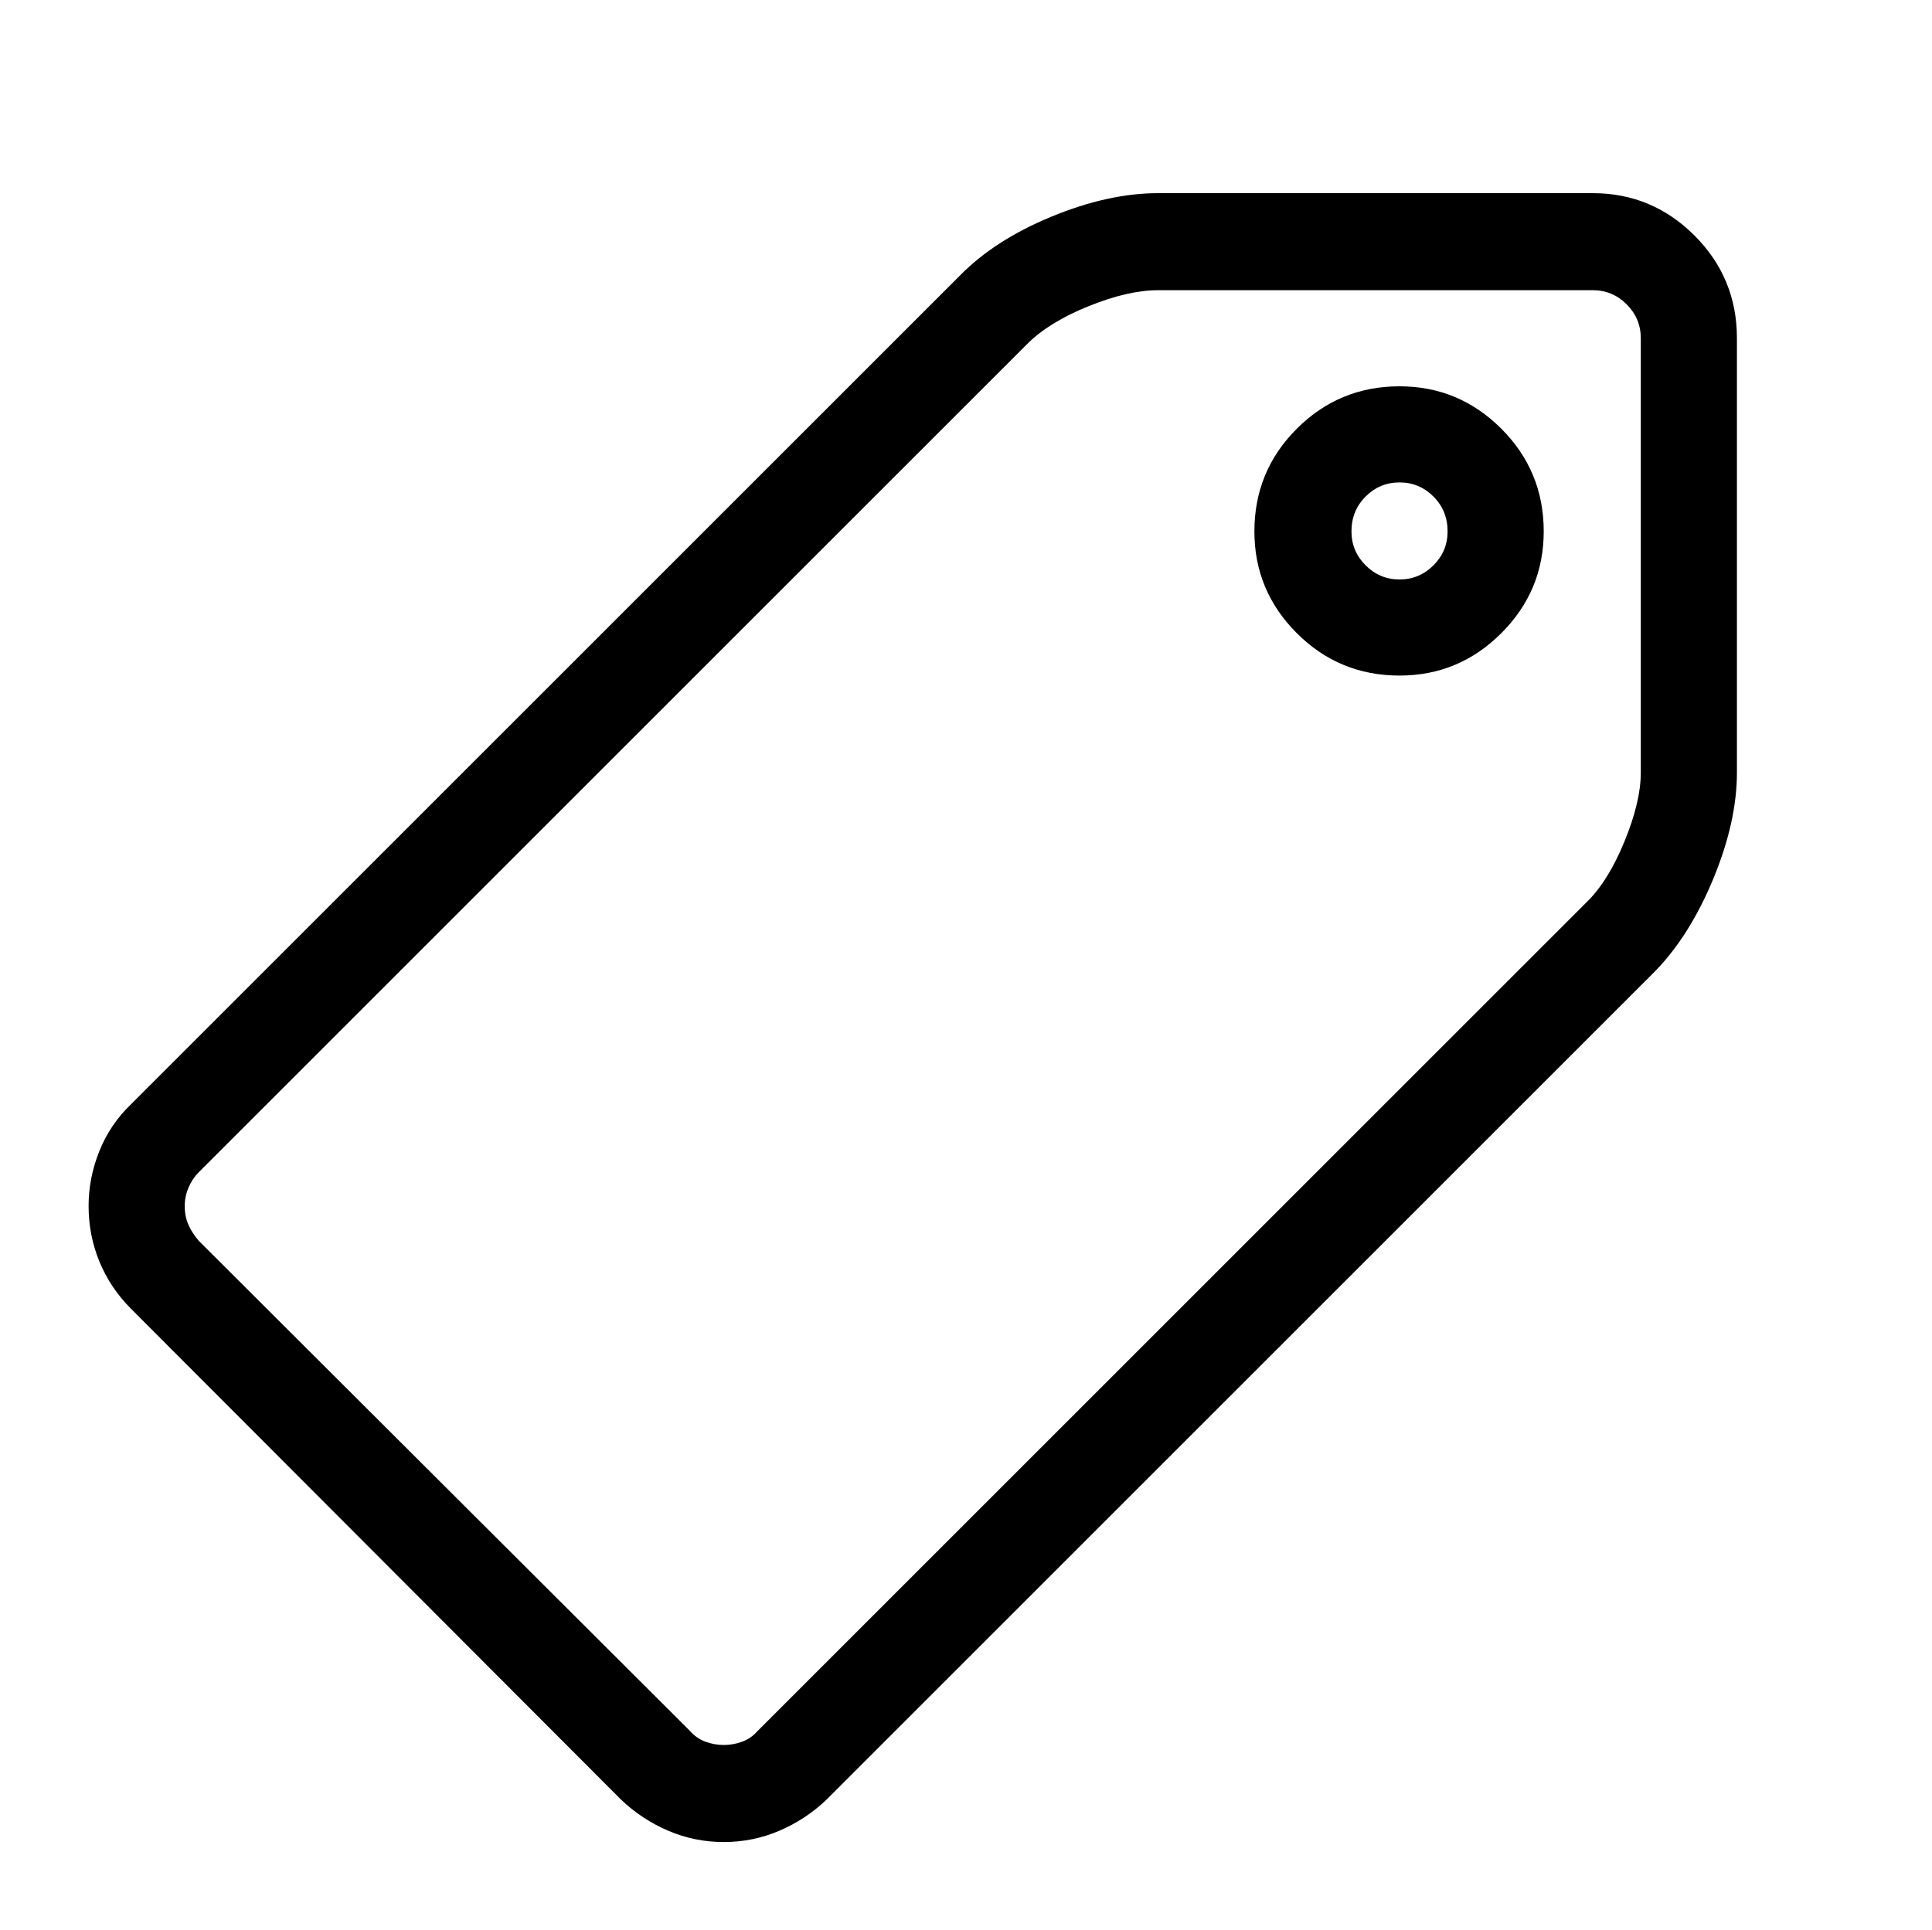 <?xml version="1.0" encoding="utf-8"?>
<!-- Generator: Adobe Illustrator 17.0.0, SVG Export Plug-In . SVG Version: 6.00 Build 0)  -->
<!DOCTYPE svg PUBLIC "-//W3C//DTD SVG 1.1//EN" "http://www.w3.org/Graphics/SVG/1.1/DTD/svg11.dtd">
<svg version="1.1" id="Layer_1" xmlns="http://www.w3.org/2000/svg" xmlns:xlink="http://www.w3.org/1999/xlink" x="0px" y="0px"
	 width="1025px" height="1024px" viewBox="0 0 1025 1024" enable-background="new 0 0 1025 1024" xml:space="preserve">
<g>
	<path d="M384 977.5c-10.334 0-20.164-1.999-29.498-5.999s-17.667-9.5-25-16.5l-260-260.5c-7.334-7.333-12.917-15.667-16.751-25s-5.75-19.167-5.75-29.5c0-10 1.917-19.75 5.75-29.25s9.417-17.75 16.751-24.75l439.5-439.5c12.334-12.667 28.584-23.167 48.75-31.5s39.083-12.5 56.75-12.5h230.5c21 0 39 7.5 54 22.5s22.5 33.167 22.5 54.5v230.5c0 17.333-4.167 36.083-12.5 56.25s-18.667 36.583-31 49.25l-439.5 439.5c-7.334 7-15.667 12.5-25 16.5s-19.167 6-29.5 6v0zM614.505 154c-10.667 0-23 2.834-37 8.5s-24.833 12.333-32.5 20l-439.5 439.5c-2.333 2.333-4.167 5.083-5.501 8.25s-2 6.417-2 9.75c0 3.667 0.667 7 2 10s3.167 5.833 5.501 8.5l260.5 260c2.333 2.667 5.084 4.583 8.25 5.75s6.416 1.75 9.75 1.75 6.584-0.583 9.75-1.75 5.916-3.083 8.25-5.75l439.5-439.5c7.667-7.334 14.417-18.083 20.25-32.25s8.75-26.417 8.75-36.75v-230.5c0-7-2.5-13-7.5-18s-11-7.5-18-7.5h-230.5zM742.505 358.5c-21.333 0-39.5-7.5-54.5-22.5s-22.5-33-22.5-54c0-21.333 7.5-39.5 22.5-54.5s33.167-22.5 54.5-22.5c21 0 39 7.5 54 22.5s22.5 33.167 22.5 54.5c0 21-7.5 39-22.5 54s-33 22.5-54 22.5v0zM742.505 256c-7 0-13 2.5-18 7.5s-7.5 11.167-7.5 18.5c0 7 2.5 13 7.5 18s11 7.5 18 7.5 13-2.5 18-7.5 7.5-11 7.5-18c0-7.333-2.5-13.5-7.5-18.5s-11-7.5-18-7.5v0z"/>
</g>
</svg>
